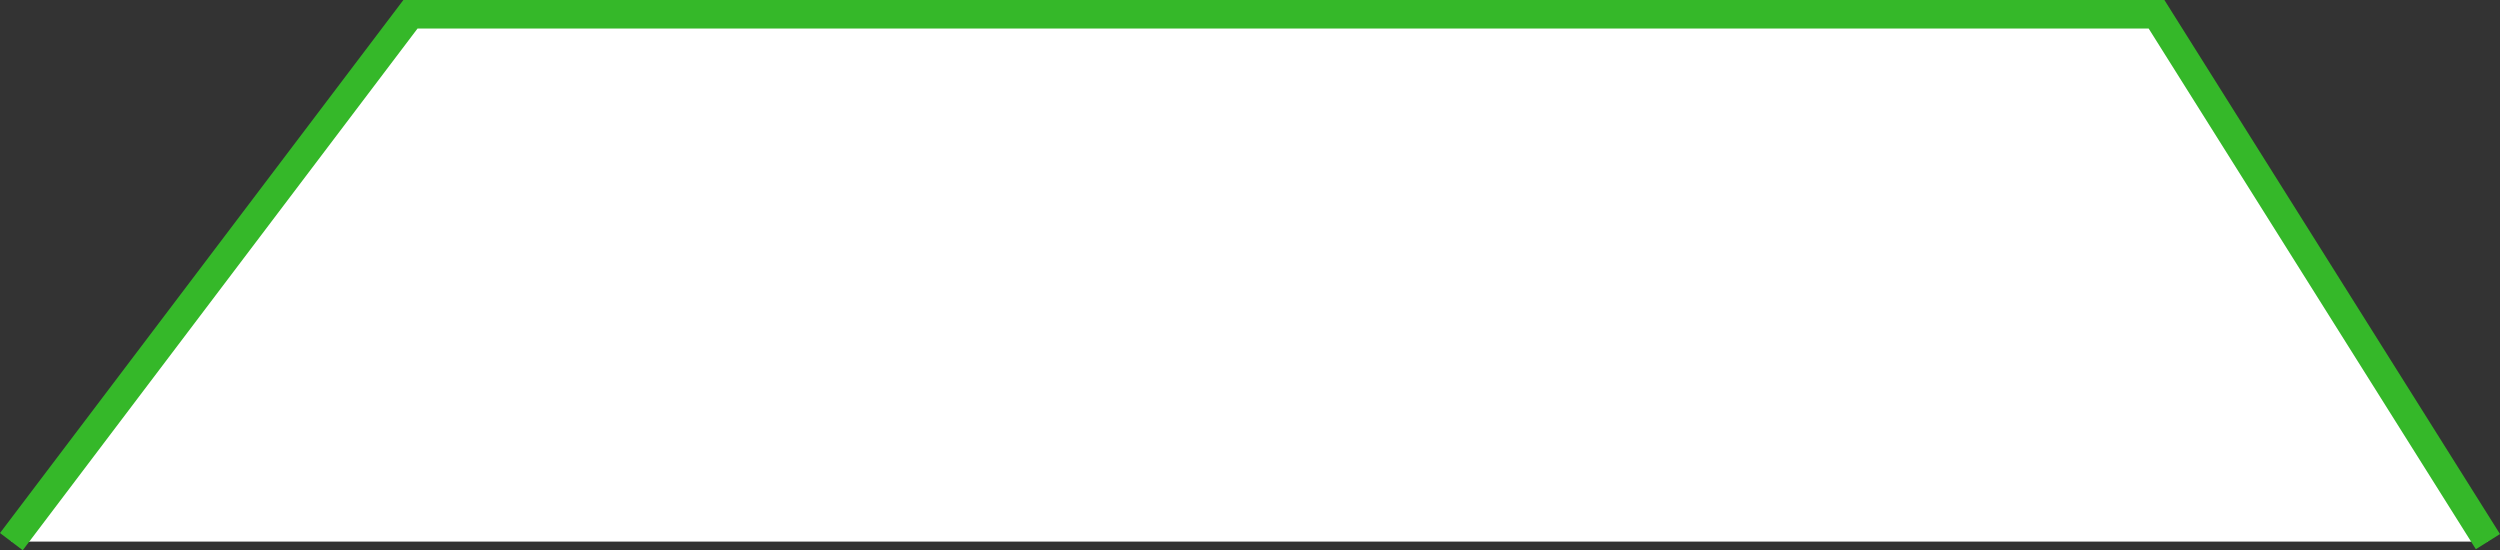 <svg id="Layer_1" data-name="Layer 1" xmlns="http://www.w3.org/2000/svg" viewBox="0 0 701.58 154.41">
  <rect x="0" y="0" width="701.58" height="154.41" fill="#333333" stroke="none"/>
  <title>line-1</title>
  <polyline class="line-1" points="3.19 152 115.19 4 605.19 4 698.19 152" fill="#fff" stroke="#35b829" stroke-miterlimit="10" stroke-width="8"/>
</svg>
